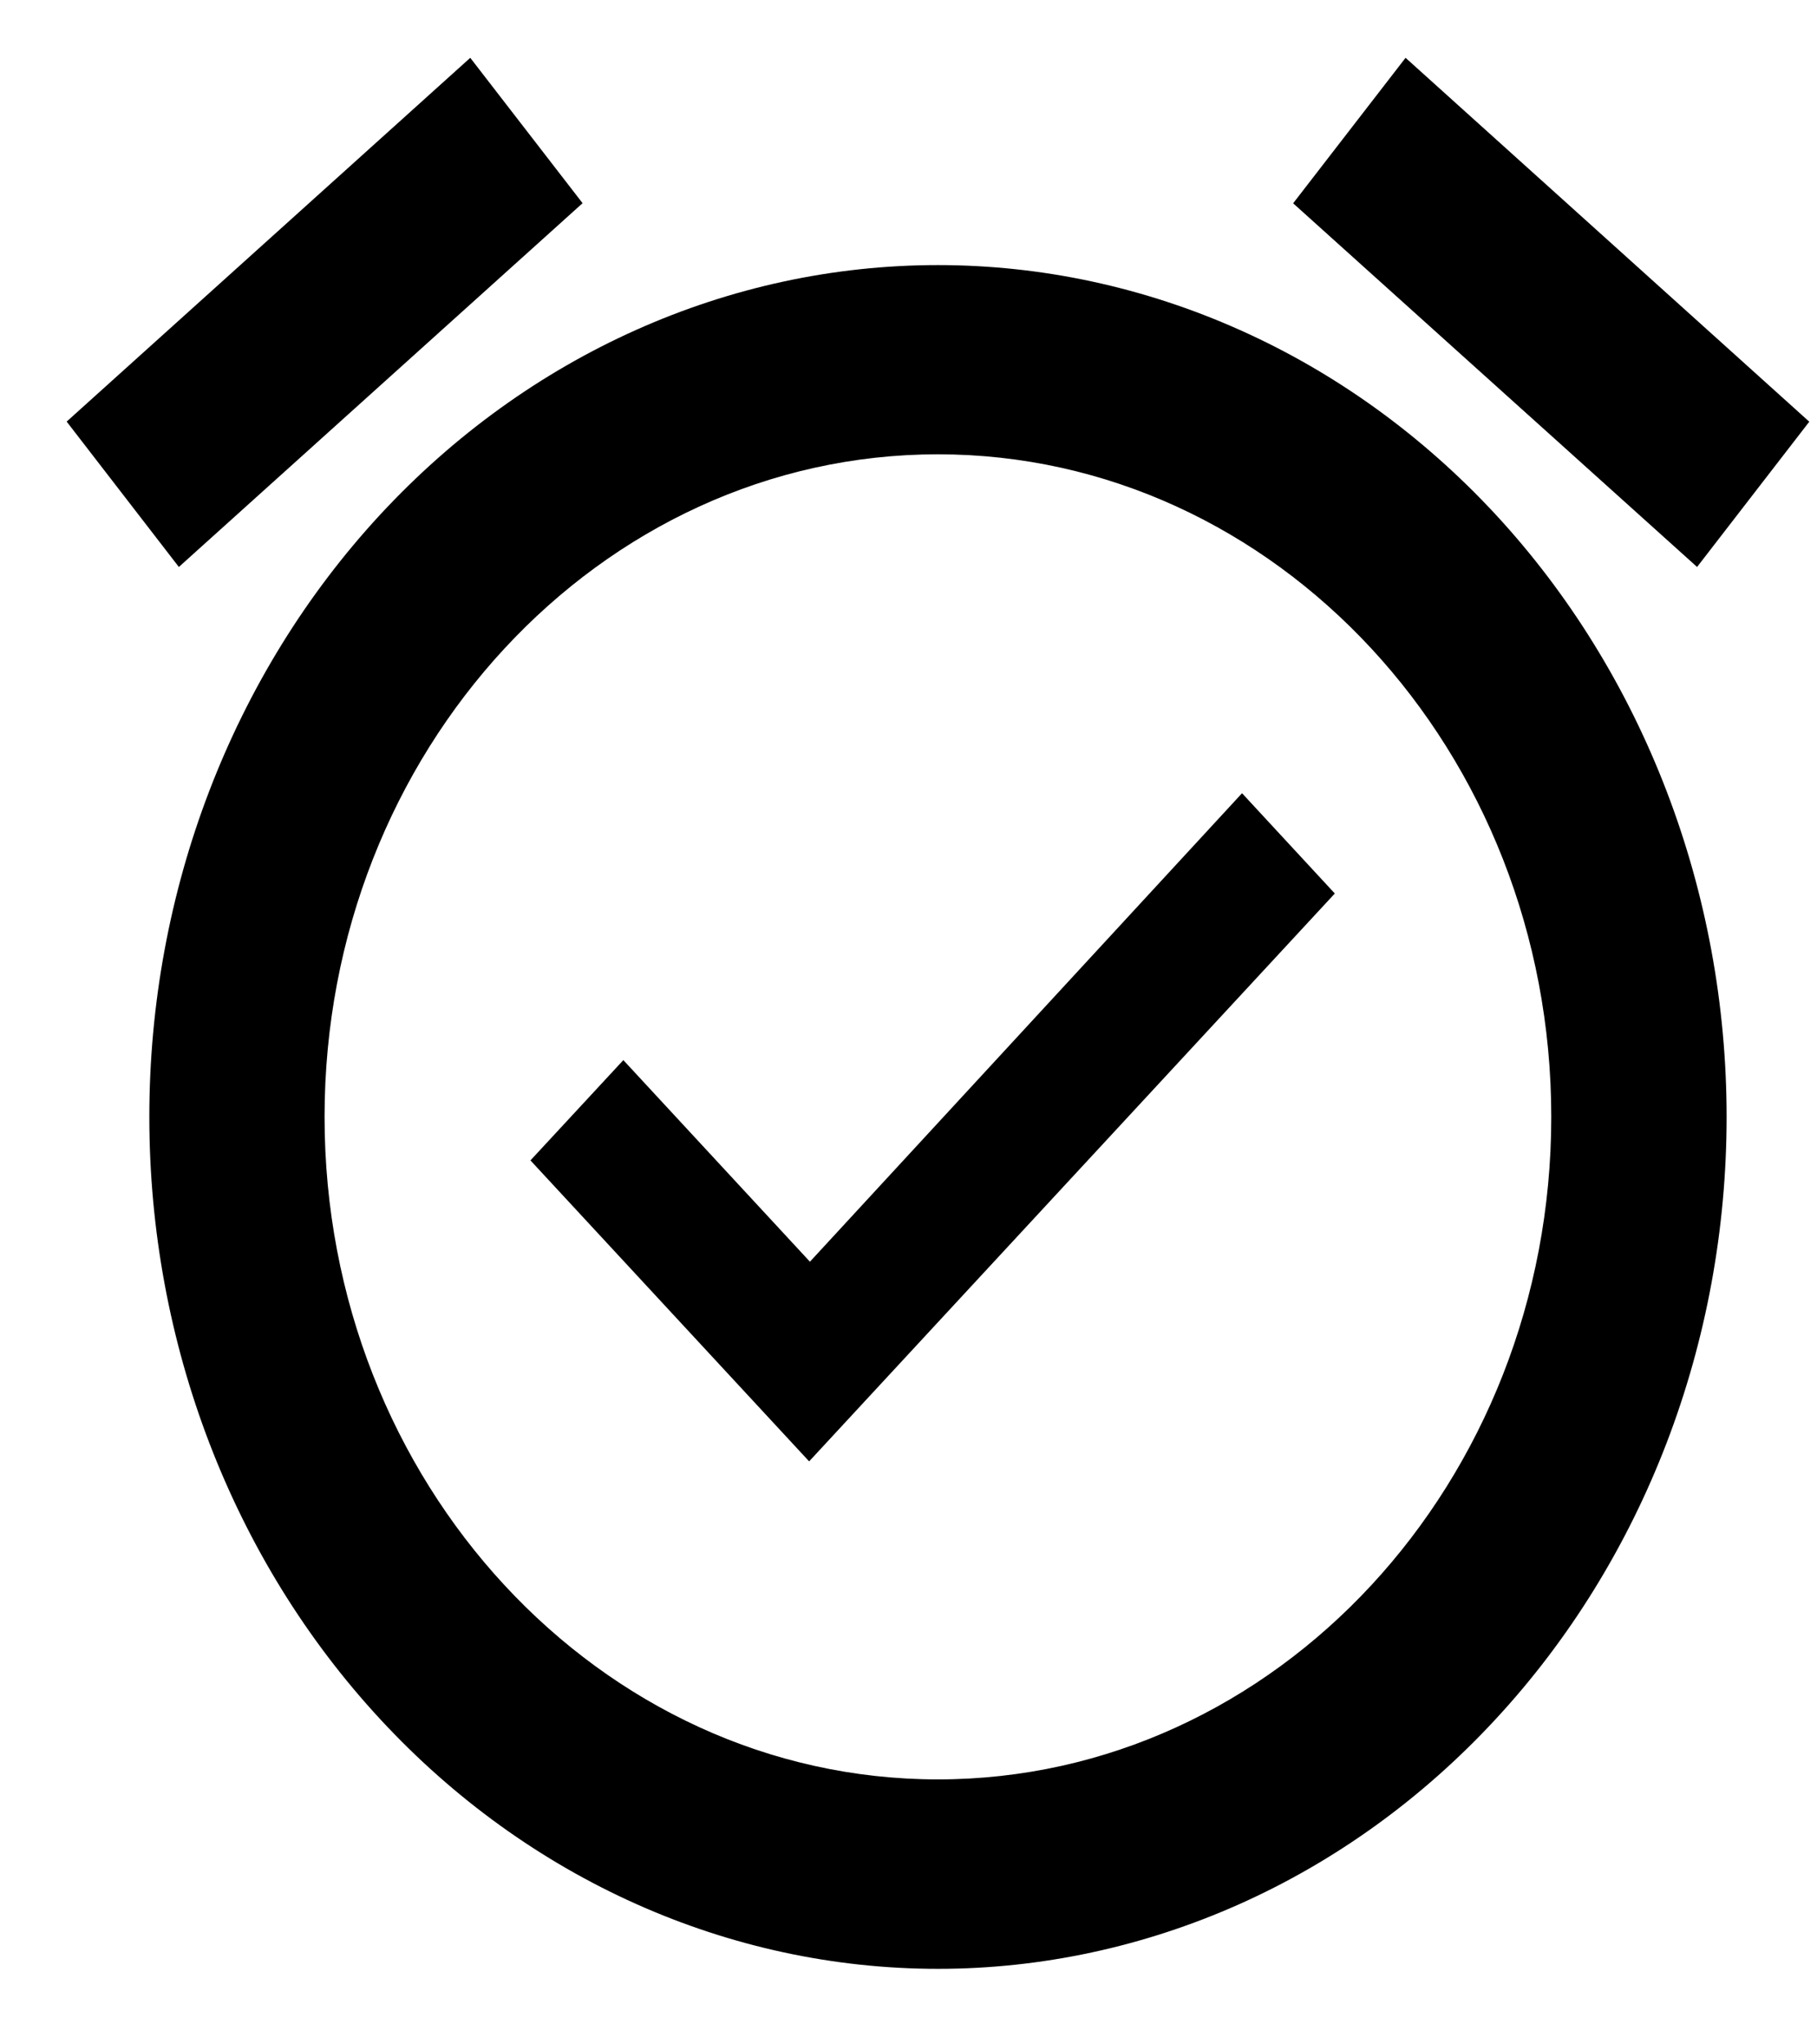 <svg width="16" height="18" viewBox="0 0 16 18" fill="none" xmlns="http://www.w3.org/2000/svg">
<path d="M7.132 11.109L5.489 9.334L4.671 10.217L7.125 12.867L11.754 7.867L10.937 6.984L7.132 11.109ZM12.377 0.509L15.932 3.713L14.944 4.992L11.387 1.79L12.377 0.509ZM4.141 0.509L5.13 1.789L1.575 4.992L0.587 3.712L4.141 0.509ZM8.259 2.334C6.417 2.334 4.651 3.124 3.348 4.531C2.046 5.938 1.314 7.845 1.315 9.835C1.315 11.824 2.046 13.732 3.349 15.138C4.651 16.545 6.418 17.335 8.26 17.335C9.172 17.335 10.075 17.14 10.917 16.764C11.76 16.387 12.525 15.834 13.17 15.137C13.815 14.441 14.327 13.614 14.676 12.704C15.025 11.794 15.204 10.819 15.204 9.834C15.204 8.849 15.024 7.874 14.675 6.964C14.326 6.054 13.815 5.227 13.17 4.53C12.525 3.834 11.759 3.281 10.917 2.905C10.074 2.528 9.171 2.334 8.259 2.334ZM8.259 15.667C5.281 15.667 2.858 13.05 2.858 9.834C2.858 6.617 5.281 4 8.259 4C11.237 4 13.66 6.617 13.66 9.834C13.66 13.05 11.237 15.667 8.259 15.667Z" fill="black"/>
</svg>
